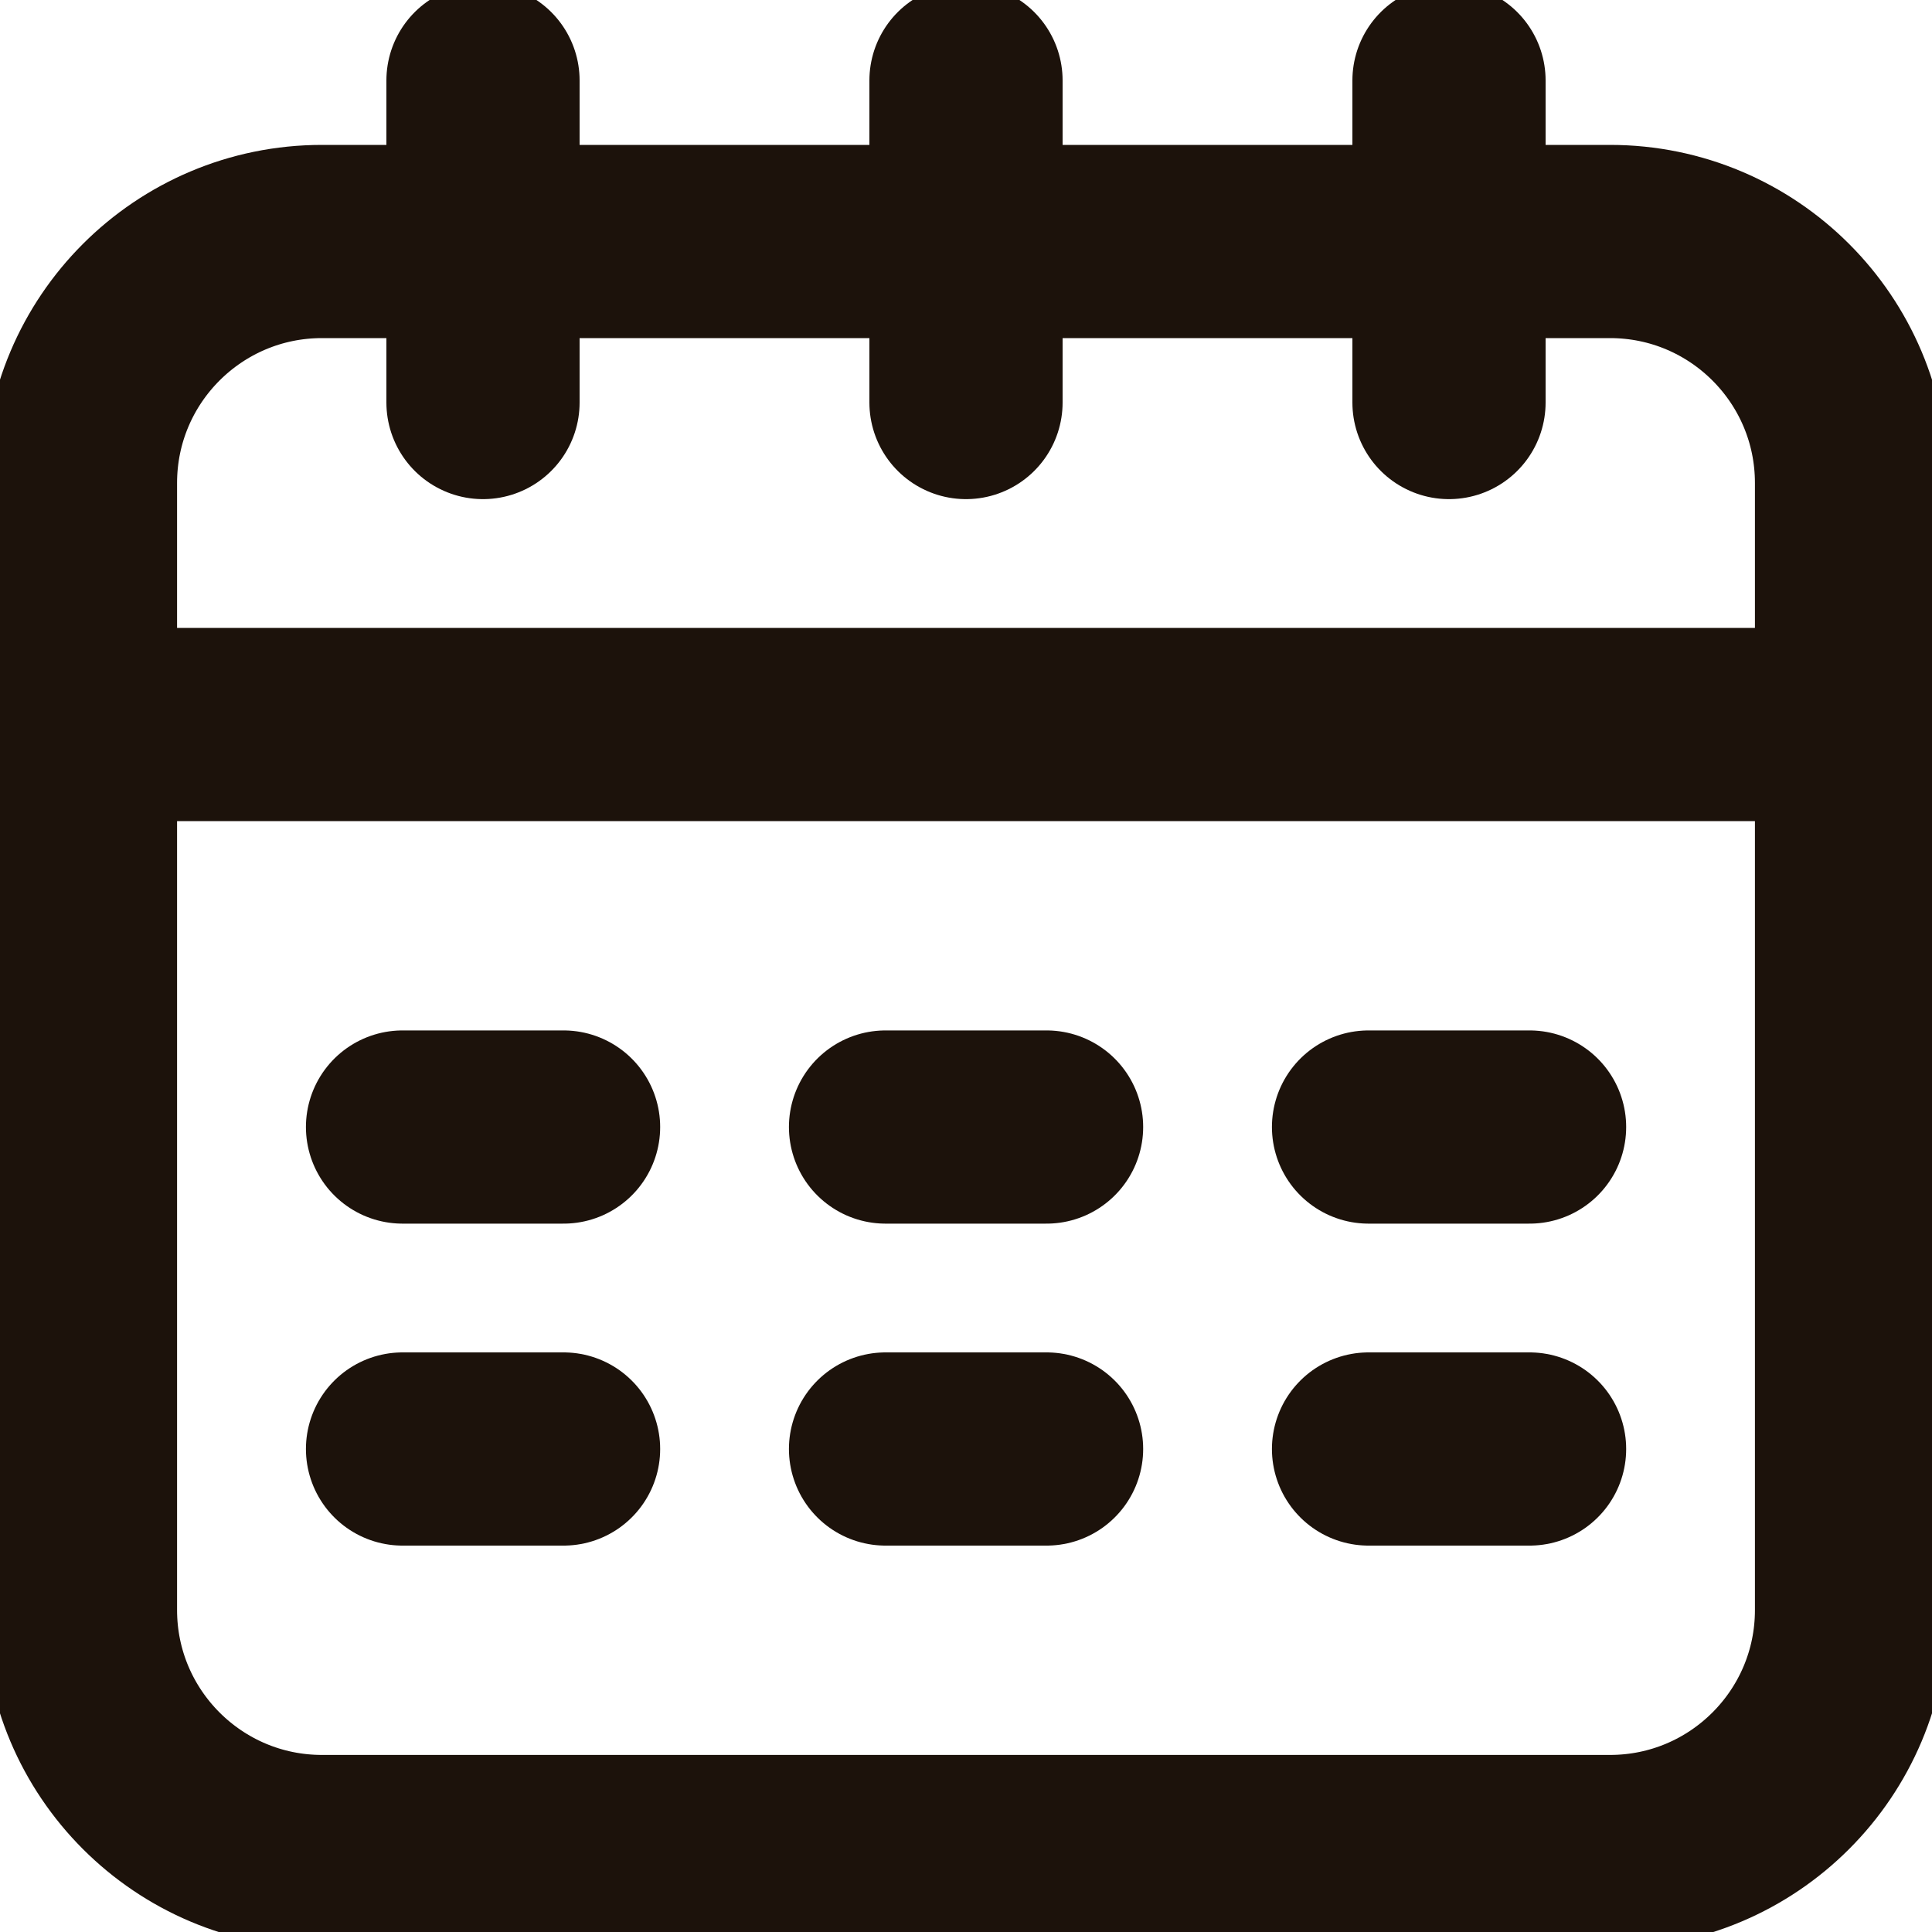 <svg width="20" height="20" viewBox="0 0 20 20" fill="none" xmlns="http://www.w3.org/2000/svg">
<g clip-path="url(#clip0_706_9512)">
<path d="M16.667 2.5H3.333C1.953 2.5 0.833 3.619 0.833 5V16.667C0.833 18.047 1.953 19.167 3.333 19.167H16.667C18.047 19.167 19.167 18.047 19.167 16.667V5C19.167 3.619 18.047 2.5 16.667 2.5Z" stroke="#1C120B" stroke-width="2" stroke-linecap="round" stroke-linejoin="round"/>
<path d="M0.833 7.5H19.167" stroke="#1C120B" stroke-width="2" stroke-linecap="round" stroke-linejoin="round"/>
<path d="M10 4.167V0.833" stroke="#1C120B" stroke-width="2" stroke-linecap="round" stroke-linejoin="round"/>
<path d="M5 4.167V0.833" stroke="#1C120B" stroke-width="2" stroke-linecap="round" stroke-linejoin="round"/>
<path d="M15 4.167V0.833" stroke="#1C120B" stroke-width="2" stroke-linecap="round" stroke-linejoin="round"/>
<path d="M4.167 11.667H5.834" stroke="#1C120B" stroke-width="2" stroke-linecap="round" stroke-linejoin="round"/>
<path d="M9.167 11.667H10.834" stroke="#1C120B" stroke-width="2" stroke-linecap="round" stroke-linejoin="round"/>
<path d="M14.167 11.667H15.834" stroke="#1C120B" stroke-width="2" stroke-linecap="round" stroke-linejoin="round"/>
<path d="M4.167 15H5.834" stroke="#1C120B" stroke-width="2" stroke-linecap="round" stroke-linejoin="round"/>
<path d="M9.167 15H10.834" stroke="#1C120B" stroke-width="2" stroke-linecap="round" stroke-linejoin="round"/>
<path d="M14.167 15H15.834" stroke="#1C120B" stroke-width="2" stroke-linecap="round" stroke-linejoin="round"/>
</g>
</svg>
